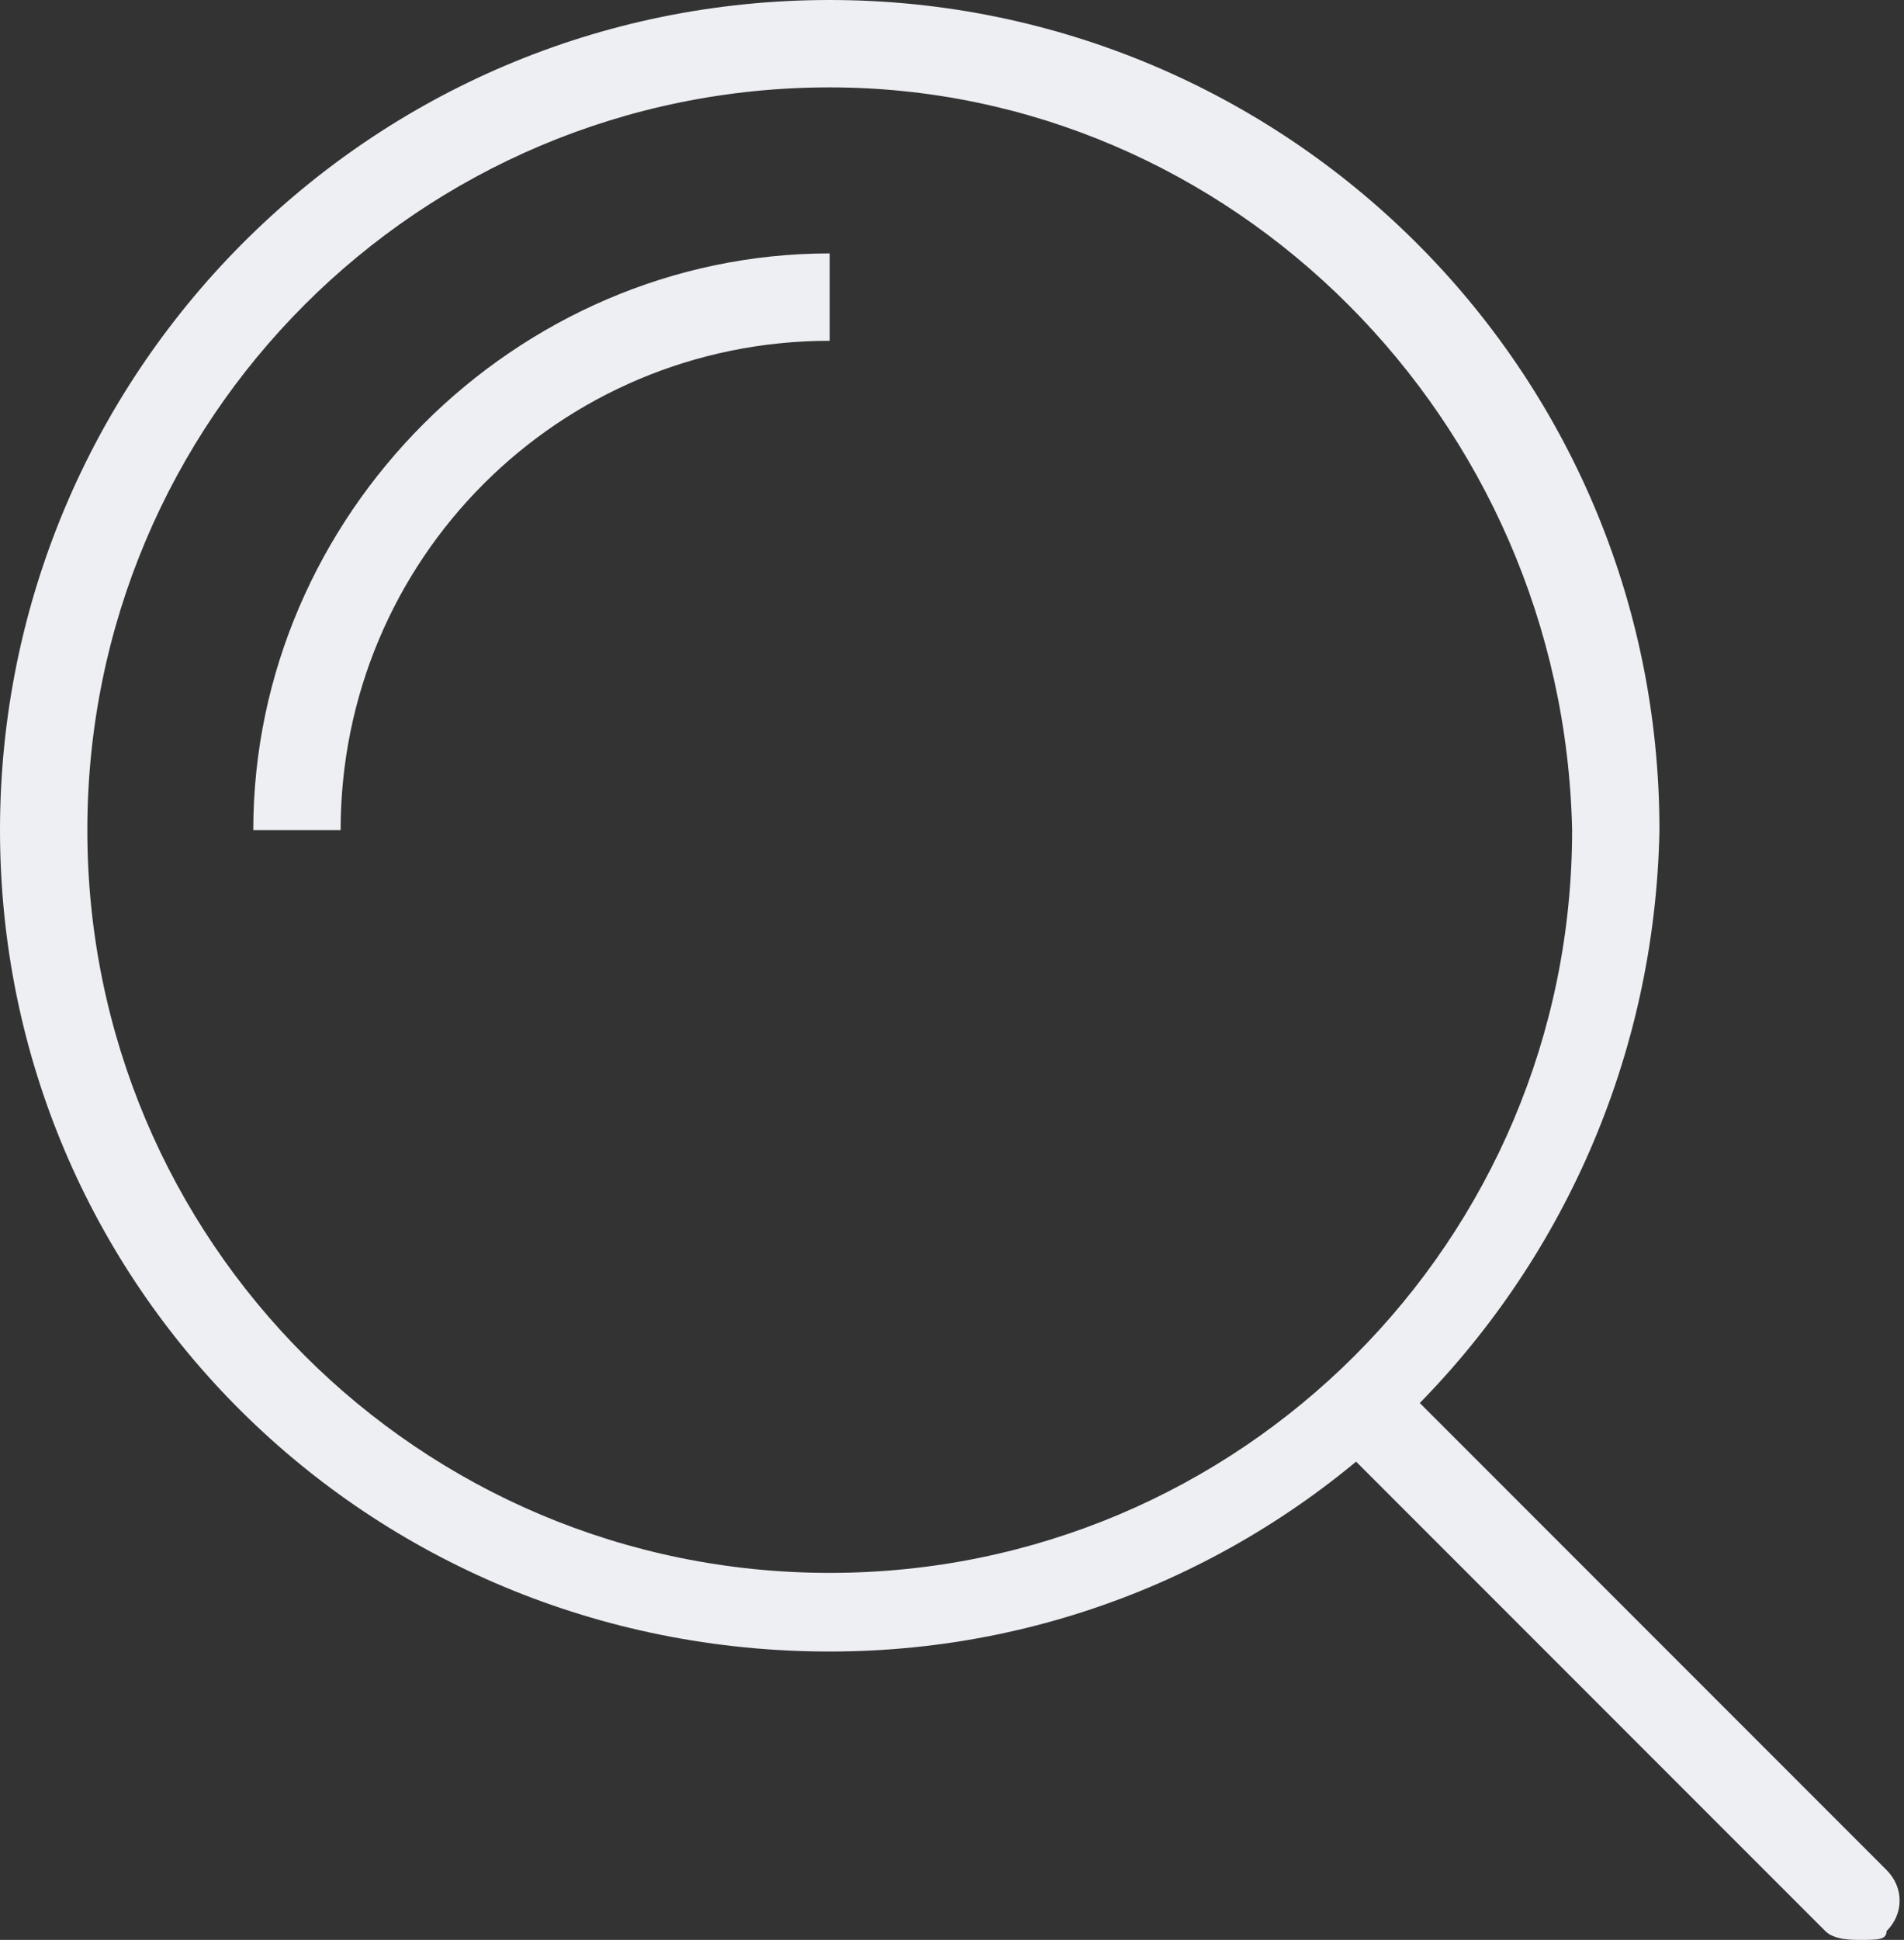 <?xml version="1.0" encoding="utf-8"?>
<!-- Generator: Adobe Illustrator 22.0.1, SVG Export Plug-In . SVG Version: 6.00 Build 0)  -->
<svg version="1.1" id="Capa_1" xmlns="http://www.w3.org/2000/svg" xmlns:xlink="http://www.w3.org/1999/xlink" x="0px" y="0px"
	 viewBox="0 0 21.8 22.2" style="enable-background:new 0 0 21.8 22.2;" xml:space="preserve">
<rect x="0" y="0" width="21.8" height="22.2" fill="#333333" stroke="none"/>
<style type="text/css">
	.st0{fill:#EEEFF3;}
</style>
<g>
	<g>
		<path class="st0" d="M9.5,18.9C4.2,18.9,0,14.7,0,9.5C0,4.3,4.2,0,9.5,0c5.2,0,9.5,4.2,9.5,9.5C18.9,14.7,14.7,18.9,9.5,18.9
			L9.5,18.9z M9.5,1C4.8,1,1,4.8,1,9.5c0,4.7,3.8,8.5,8.5,8.5c4.7,0,8.5-3.8,8.5-8.5C17.9,4.8,14.1,1,9.5,1L9.5,1z"/>
	</g>
	<g>
		<path class="st0" d="M3.9,9.5h-1c0-3.6,3-6.6,6.6-6.6v1C6.4,3.9,3.9,6.4,3.9,9.5L3.9,9.5z"/>
	</g>
	<g>
		<path class="st0" d="M21.3,22.2c-0.1,0-0.3,0-0.4-0.1l-5.6-5.6c-0.2-0.2-0.2-0.5,0-0.7c0.2-0.2,0.5-0.2,0.7,0l5.6,5.6
			c0.2,0.2,0.2,0.5,0,0.7C21.6,22.2,21.5,22.2,21.3,22.2L21.3,22.2z"/>
	</g>
</g>
</svg>
